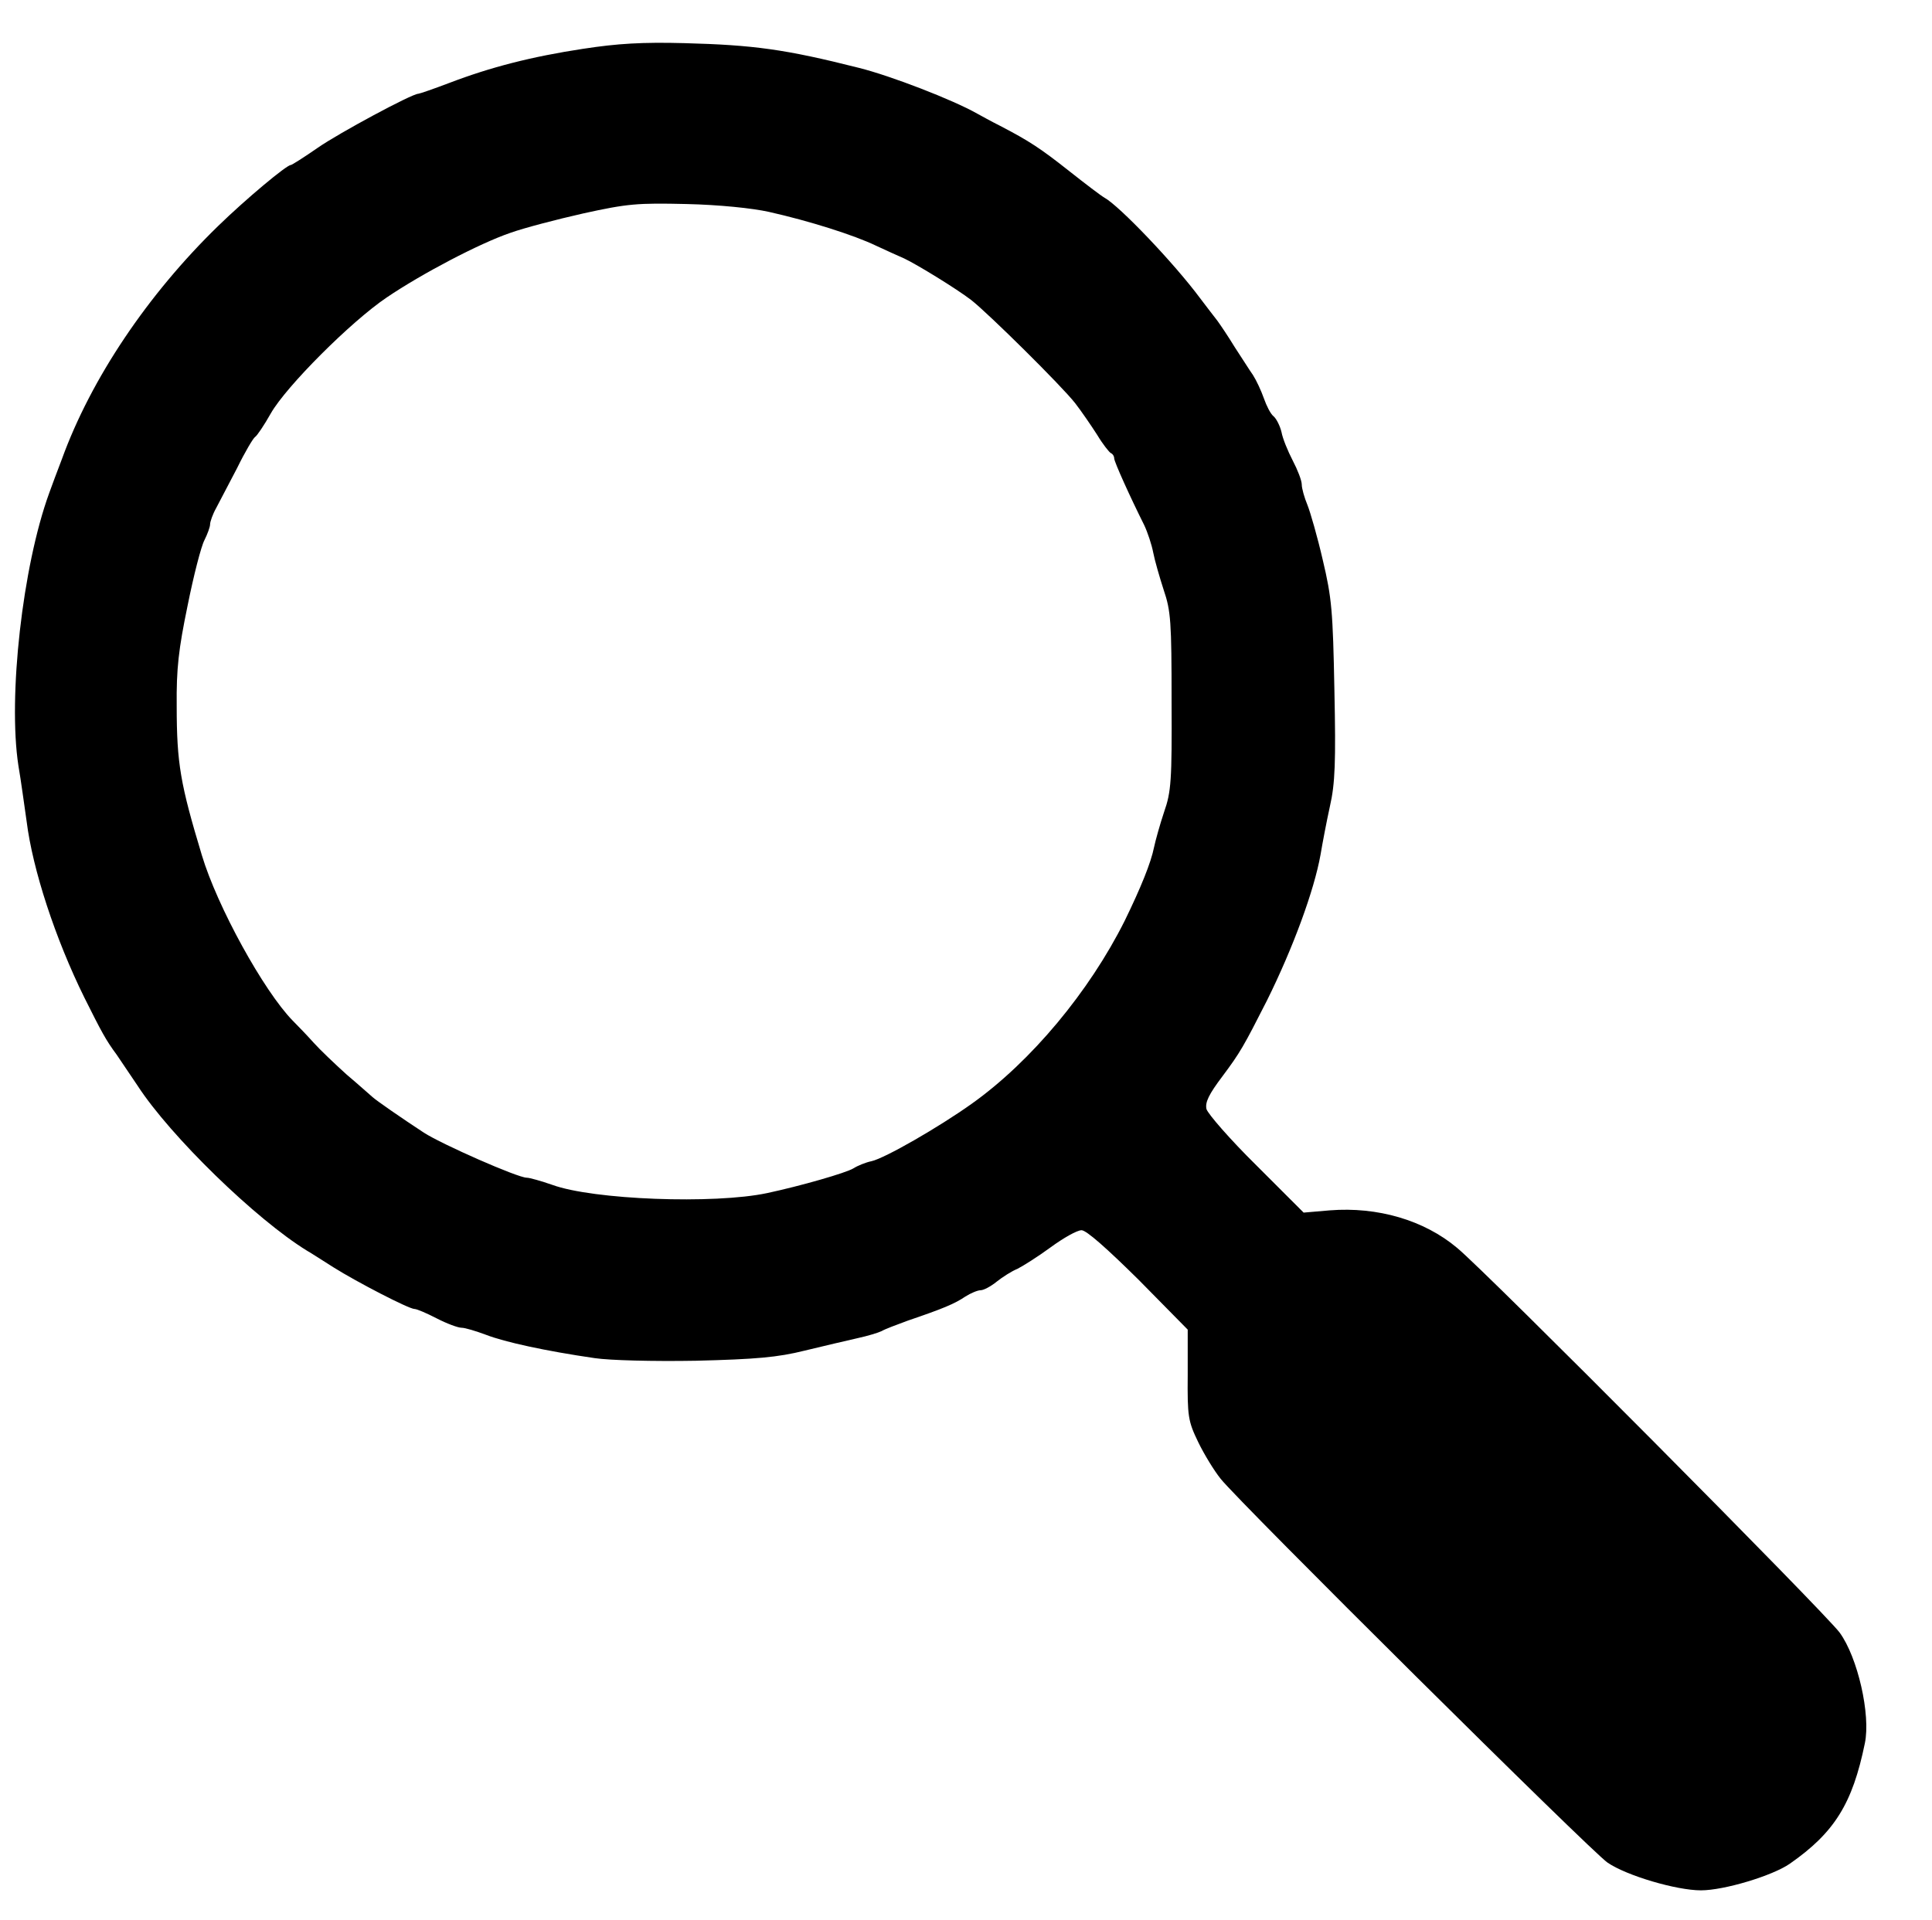 <?xml version="1.0" standalone="no"?>
<!DOCTYPE svg PUBLIC "-//W3C//DTD SVG 20010904//EN"
 "http://www.w3.org/TR/2001/REC-SVG-20010904/DTD/svg10.dtd">
<svg version="1.0" xmlns="http://www.w3.org/2000/svg"
 width="515pt" height="512pt" viewBox="0 0 515 512"
 preserveAspectRatio="xMidYMid meet">

<g transform="translate(0,512) scale(0.1,-0.1)"
fill="#000000" stroke="none">
<path d="M1555 4990 c-138 -21 -247 -49 -357 -91 -42 -16 -80 -29 -83 -29 -17
0 -212 -105 -268 -144 -36 -25 -69 -46 -72 -46 -11 0 -119 -90 -194 -163 -187
-182 -338 -406 -416 -621 -13 -34 -28 -74 -34 -91 -71 -195 -110 -543 -82
-726 7 -40 16 -108 22 -149 16 -128 76 -312 154 -470 45 -90 57 -113 86 -152
16 -24 41 -61 56 -83 87 -134 315 -356 452 -440 9 -5 40 -25 70 -44 62 -39
201 -111 216 -111 6 0 32 -11 59 -25 27 -14 57 -25 66 -25 10 0 39 -9 66 -19
49 -19 158 -43 289 -62 40 -6 155 -9 270 -7 160 4 218 9 290 27 50 12 113 27
140 33 28 6 57 15 65 19 8 5 40 17 70 28 94 32 125 45 153 64 14 9 33 17 41
17 8 0 27 10 43 23 15 12 40 28 55 34 14 7 54 32 88 57 34 25 71 46 83 46 13
0 68 -49 152 -132 l131 -133 0 -120 c-1 -112 1 -124 28 -180 16 -33 43 -77 60
-98 52 -65 988 -994 1031 -1023 51 -35 184 -74 249 -74 62 0 191 39 237 71
119 83 167 160 200 321 16 76 -19 229 -67 295 -38 52 -943 963 -1020 1026 -88
74 -212 110 -339 100 l-70 -6 -126 126 c-70 69 -129 137 -133 150 -4 18 6 39
43 88 47 63 56 79 118 201 70 141 126 294 143 389 5 30 16 88 25 129 14 61 16
119 12 310 -4 211 -7 246 -31 347 -14 61 -33 127 -41 147 -8 19 -15 44 -15 54
0 11 -11 39 -24 64 -13 25 -27 59 -30 76 -4 17 -14 36 -21 42 -8 6 -19 28 -26
48 -7 20 -20 48 -29 62 -10 14 -31 48 -49 75 -17 28 -38 59 -46 70 -9 11 -29
38 -46 60 -69 93 -215 246 -255 268 -9 5 -51 37 -94 71 -76 60 -106 80 -185
121 -22 11 -49 26 -60 32 -65 37 -231 101 -315 122 -198 50 -281 61 -465 66
-113 3 -179 -1 -270 -15z m495 -435 c107 -24 227 -62 285 -90 28 -13 61 -28
75 -34 34 -16 140 -81 179 -111 47 -37 241 -229 277 -275 17 -22 43 -60 59
-85 15 -25 32 -46 36 -48 5 -2 9 -8 9 -14 0 -9 42 -102 80 -178 9 -19 20 -52
24 -73 4 -21 17 -66 28 -100 19 -56 21 -84 21 -297 1 -211 -1 -241 -20 -295
-11 -33 -23 -76 -27 -95 -8 -40 -35 -107 -78 -195 -94 -188 -249 -375 -408
-488 -87 -62 -231 -145 -267 -153 -15 -3 -37 -12 -48 -19 -19 -12 -141 -47
-230 -66 -141 -30 -464 -18 -573 22 -29 10 -60 19 -68 19 -24 0 -226 89 -274
120 -58 38 -126 85 -137 95 -6 5 -37 33 -69 60 -31 28 -71 66 -88 85 -17 19
-42 45 -56 59 -77 79 -201 304 -242 441 -57 189 -67 244 -67 398 -1 99 5 151
29 267 16 80 36 158 45 175 8 16 15 35 15 42 0 7 7 27 16 43 9 17 34 65 56
107 21 43 43 80 48 83 5 3 24 31 42 63 41 72 214 245 309 309 93 63 247 144
329 172 36 13 124 36 195 52 118 26 144 28 275 25 87 -2 175 -11 220 -21z"/>
</g>
</svg>
